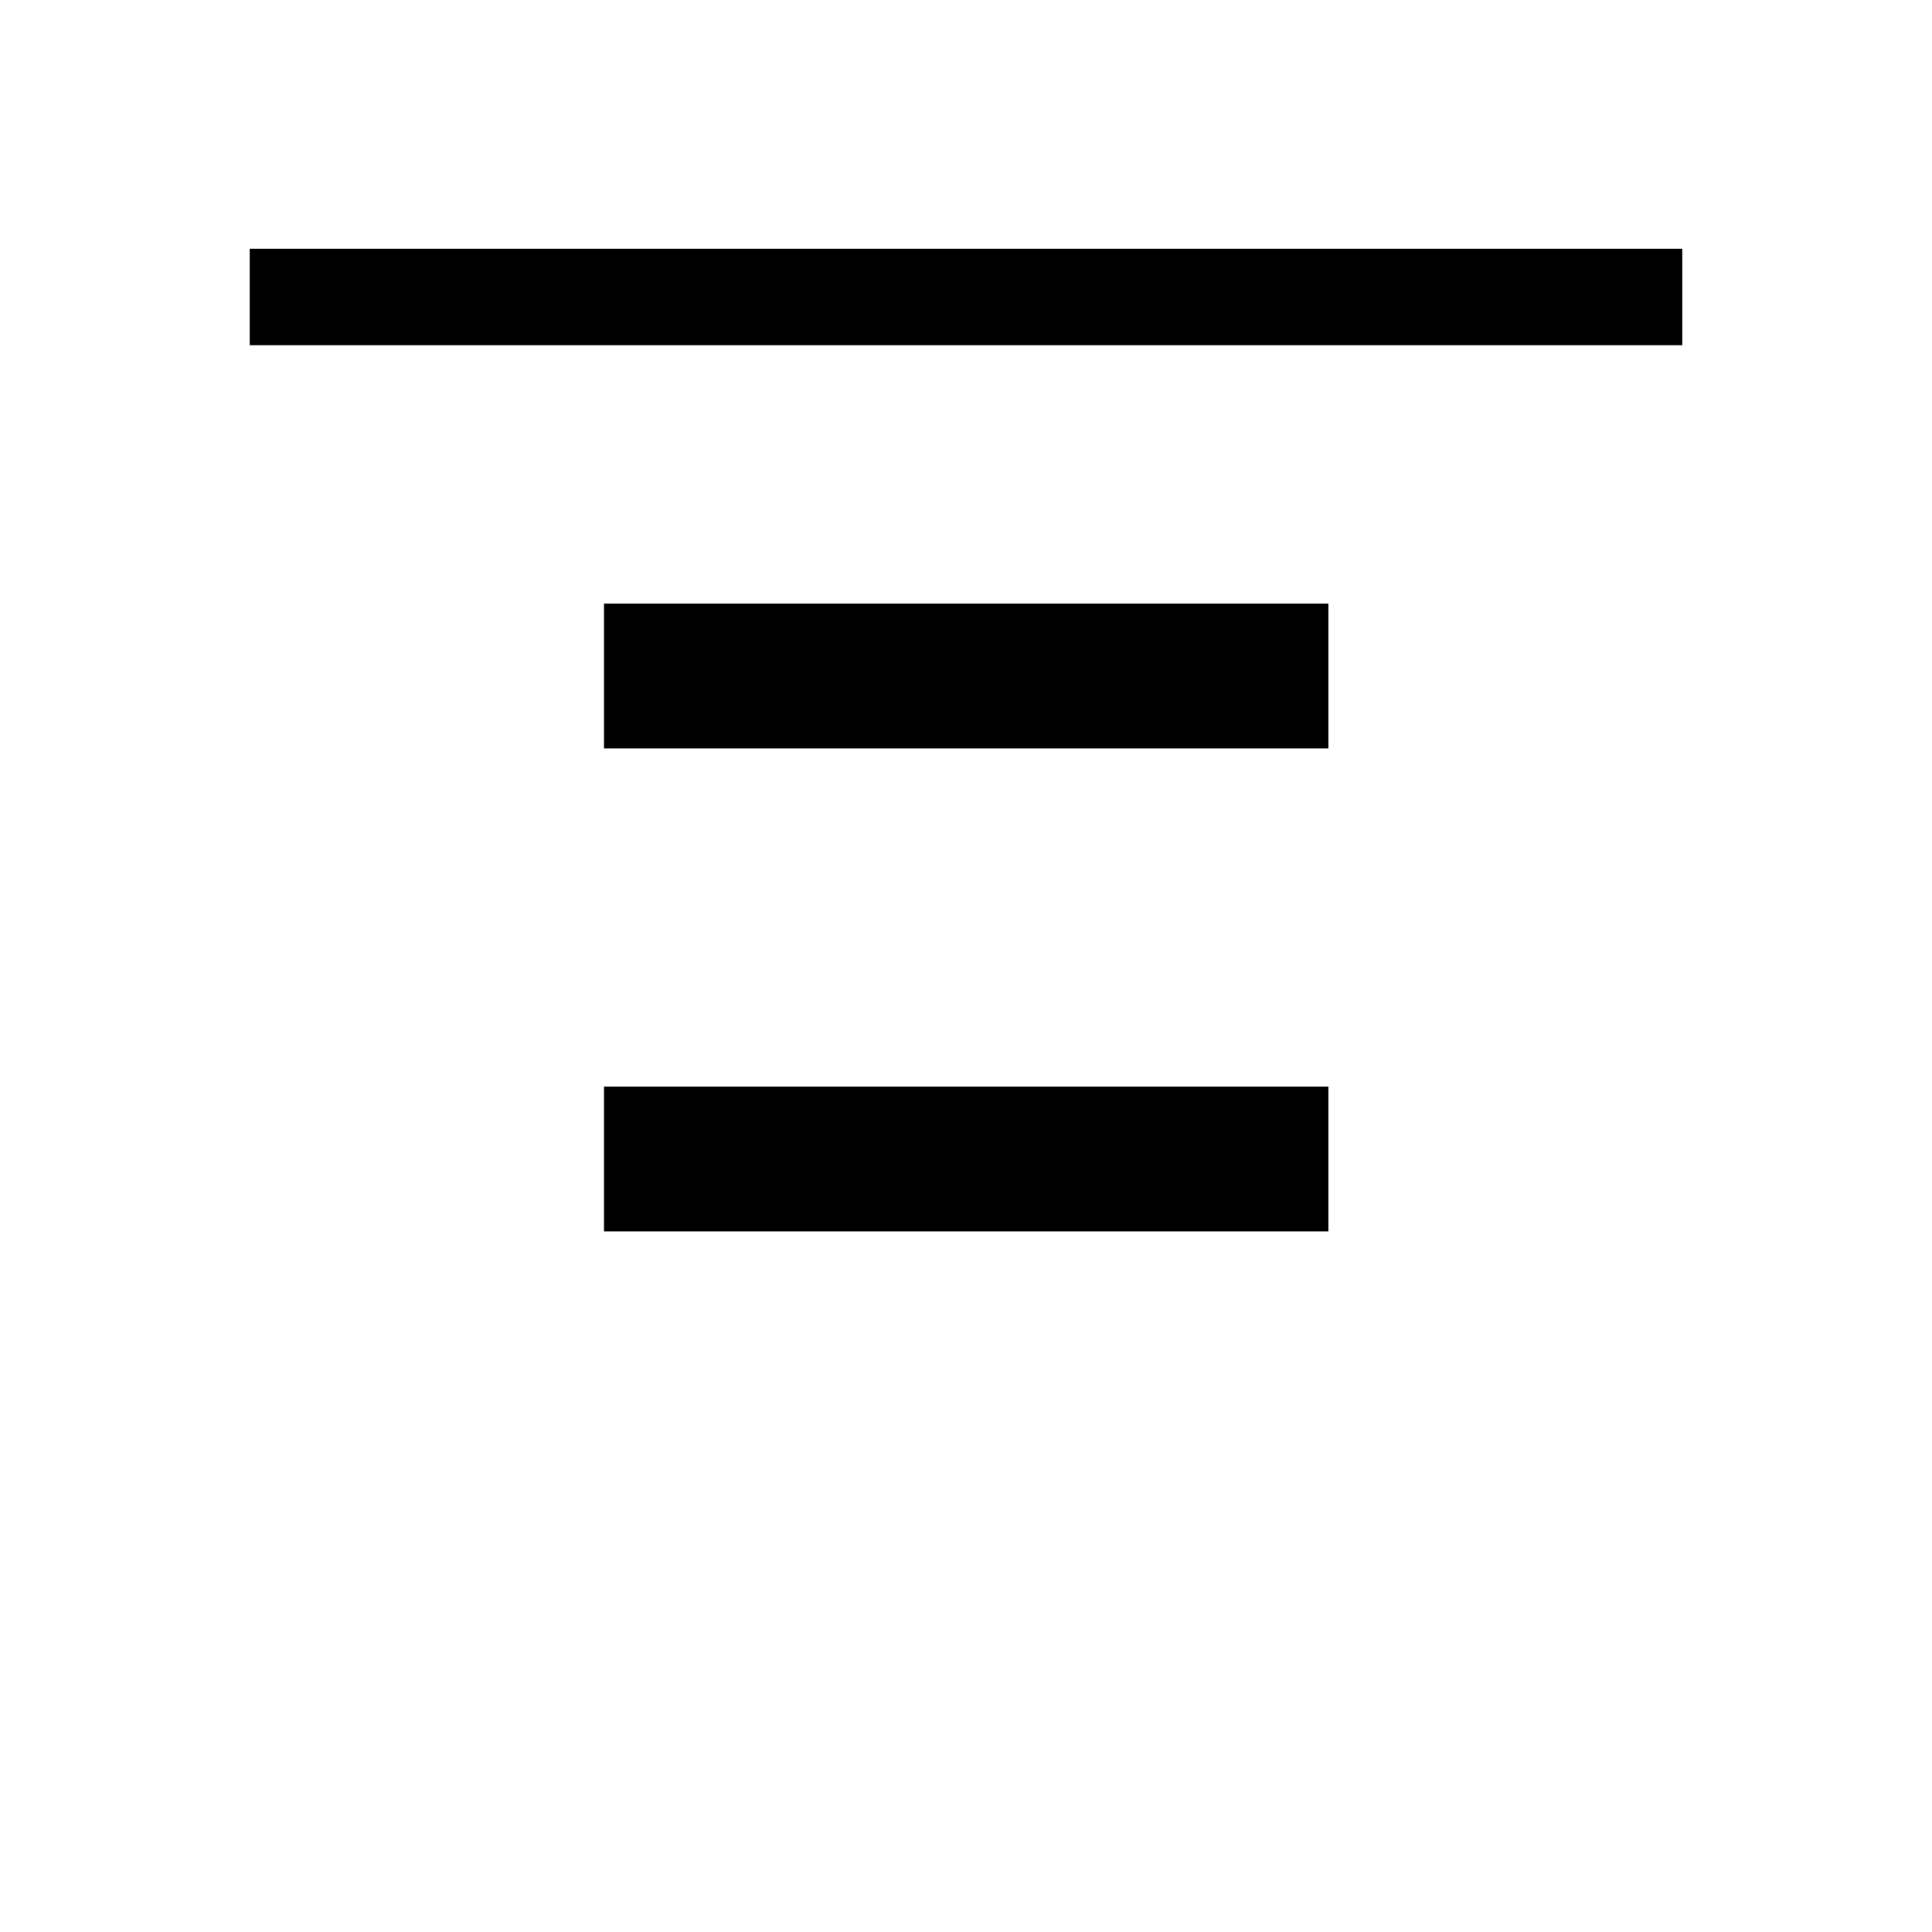 <svg xmlns="http://www.w3.org/2000/svg" height="20" viewBox="0 -960 960 960" width="20"><path d="M124.08-788.46v-47.96h711.84v47.96H124.08Zm176.04 200.34v-71.96h359.96v71.96H300.12Zm0 240v-71.96h359.96v71.96H300.12Z"/></svg>